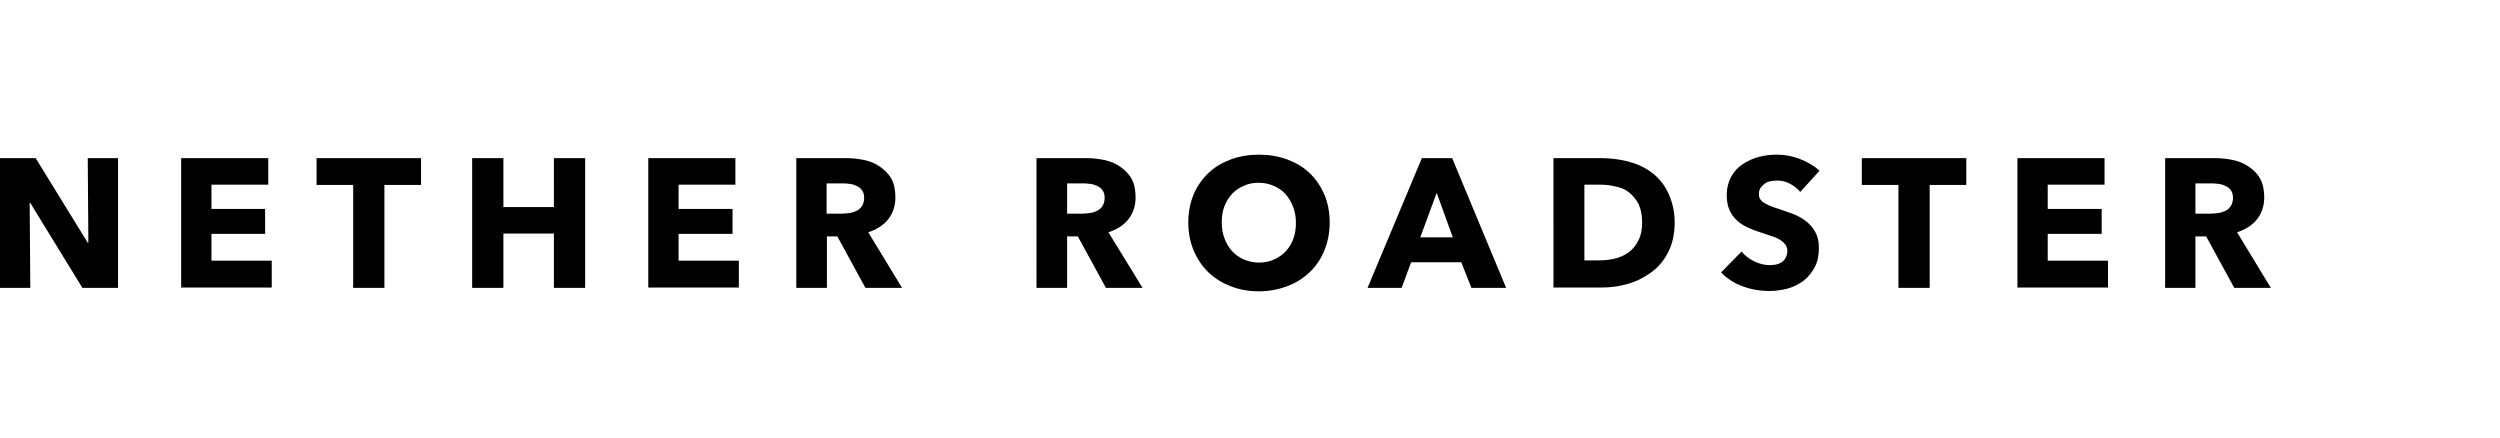 <?xml version="1.0" encoding="utf-8"?>
<!-- Generator: Adobe Illustrator 24.2.1, SVG Export Plug-In . SVG Version: 6.00 Build 0)  -->
<svg version="1.1"
	 id="svg92" xmlns:cc="http://creativecommons.org/ns#" xmlns:dc="http://purl.org/dc/elements/1.1/" xmlns:rdf="http://www.w3.org/1999/02/22-rdf-syntax-ns#" xmlns:svg="http://www.w3.org/2000/svg"
	 xmlns="http://www.w3.org/2000/svg" xmlns:xlink="http://www.w3.org/1999/xlink" x="0px" y="0px" viewBox="0 0 792.1 138.8"
	 style="enable-background:new 0 0 792.1 138.8;" xml:space="preserve">
<path id="Path_379" d="M26.1,91.2L9.6,64.3H9.4l0.2,26.9H0V50.1h11.3l16.5,26.8H28l-0.2-26.8h9.6v41.1H26.1z M57.4,91.2V50.1H85v8.4
	H67v7.7H84v7.9H67v8.5h19.1v8.5H57.4z M121.8,58.6v32.6h-9.9V58.6h-11.6v-8.5h33.1v8.5H121.8z M175.5,91.2V74h-16v17.2h-9.9V50.1
	h9.9v15.5h16V50.1h9.9v41.1H175.5z M205.4,91.2V50.1H233v8.4h-18v7.7h17.1v7.9H215v8.5h19.1v8.5H205.4z M274.2,91.2l-8.9-16.3H262
	v16.3h-9.7V50.1h15.7c2,0,3.9,0.2,5.8,0.6s3.6,1.1,5,2.1s2.7,2.2,3.6,3.8c0.9,1.6,1.3,3.6,1.3,5.9c0,2.8-0.8,5.1-2.3,7
	s-3.6,3.2-6.3,4.1l10.7,17.6H274.2z M273.8,62.7c0-1-0.2-1.7-0.6-2.3c-0.4-0.6-0.9-1.1-1.6-1.4c-0.6-0.3-1.4-0.6-2.1-0.7
	c-0.8-0.1-1.6-0.2-2.3-0.2h-5.3v9.6h4.7c0.8,0,1.6-0.1,2.5-0.2c0.9-0.1,1.6-0.4,2.3-0.7c0.7-0.3,1.3-0.9,1.7-1.5
	S273.8,63.7,273.8,62.7z M350.4,91.2l-8.9-16.3h-3.4v16.3h-9.7V50.1h15.7c2,0,3.9,0.2,5.8,0.6s3.6,1.1,5,2.1s2.7,2.2,3.6,3.8
	c0.9,1.6,1.3,3.6,1.3,5.9c0,2.8-0.8,5.1-2.3,7s-3.6,3.2-6.3,4.1L362,91.2H350.4z M350,62.7c0-1-0.2-1.7-0.6-2.3
	c-0.4-0.6-0.9-1.1-1.6-1.4c-0.6-0.3-1.4-0.6-2.1-0.7c-0.8-0.1-1.6-0.2-2.3-0.2h-5.3v9.6h4.7c0.8,0,1.6-0.1,2.5-0.2
	c0.9-0.1,1.6-0.4,2.3-0.7c0.7-0.3,1.3-0.9,1.7-1.5S350,63.7,350,62.7z M421.3,70.5c0,3.2-0.6,6.2-1.7,8.9c-1.1,2.7-2.7,5-4.7,6.9
	s-4.4,3.4-7.1,4.4s-5.7,1.6-8.9,1.6s-6.2-0.5-8.9-1.6c-2.7-1-5.1-2.5-7.1-4.4s-3.5-4.2-4.7-6.9c-1.1-2.7-1.7-5.7-1.7-8.9
	c0-3.3,0.6-6.3,1.7-8.9c1.1-2.6,2.7-4.9,4.7-6.8c2-1.9,4.4-3.3,7.1-4.3c2.7-1,5.7-1.5,8.9-1.5s6.2,0.5,8.9,1.5
	c2.7,1,5.1,2.4,7.1,4.3c2,1.9,3.5,4.1,4.7,6.8C420.7,64.2,421.3,67.2,421.3,70.5z M410.6,70.5c0-1.8-0.3-3.4-0.9-5
	c-0.6-1.5-1.4-2.9-2.4-4c-1-1.1-2.3-2-3.7-2.6s-3-1-4.8-1c-1.7,0-3.3,0.3-4.8,1c-1.4,0.6-2.7,1.5-3.7,2.6c-1,1.1-1.8,2.4-2.4,4
	c-0.6,1.5-0.8,3.2-0.8,5c0,1.9,0.3,3.6,0.9,5.1c0.6,1.6,1.4,2.9,2.4,4c1,1.1,2.3,2,3.7,2.6c1.4,0.6,3,1,4.8,1c1.7,0,3.3-0.3,4.8-1
	s2.7-1.5,3.7-2.6c1-1.1,1.9-2.5,2.4-4C410.4,74,410.6,72.3,410.6,70.5z M466.2,91.2l-3.2-8.1h-15.9l-3,8.1h-10.8l17.2-41.1h9.6
	l17.1,41.1H466.2z M455.2,61.1L450,75.2h10.3L455.2,61.1z M530.6,70.5c0,3.6-0.7,6.7-2,9.3c-1.3,2.6-3.1,4.8-5.3,6.4
	s-4.6,2.9-7.4,3.7c-2.7,0.8-5.5,1.2-8.4,1.2h-15.3V50.1h14.8c2.9,0,5.8,0.3,8.6,1s5.3,1.8,7.5,3.4c2.2,1.6,4,3.7,5.3,6.3
	S530.6,66.7,530.6,70.5z M520.3,70.5c0-2.3-0.4-4.2-1.1-5.8c-0.8-1.5-1.8-2.7-3-3.7s-2.7-1.6-4.3-1.9c-1.6-0.4-3.3-0.6-5-0.6h-4.9
	v24h4.7c1.8,0,3.5-0.2,5.1-0.6c1.6-0.4,3.1-1.1,4.3-2s2.3-2.2,3-3.7C519.9,74.7,520.3,72.8,520.3,70.5z M570.4,60.8
	c-0.9-1.1-2-1.9-3.3-2.6s-2.7-1-4-1c-0.7,0-1.3,0.1-2,0.2s-1.3,0.3-1.8,0.7c-0.5,0.3-1,0.8-1.4,1.3s-0.6,1.2-0.6,2
	c0,0.7,0.1,1.3,0.4,1.7s0.7,0.9,1.3,1.2s1.2,0.7,2,1c0.8,0.3,1.6,0.6,2.6,0.9c1.4,0.5,2.8,1,4.3,1.5c1.5,0.6,2.9,1.3,4.1,2.2
	c1.2,0.9,2.3,2.1,3.1,3.5s1.2,3.1,1.2,5.1c0,2.4-0.4,4.4-1.3,6.1s-2,3.1-3.5,4.3c-1.5,1.1-3.2,2-5,2.5c-1.9,0.5-3.8,0.8-5.9,0.8
	c-2.9,0-5.8-0.5-8.5-1.5s-5-2.5-6.8-4.4l6.5-6.6c1,1.2,2.3,2.3,4,3.1c1.6,0.8,3.3,1.2,4.9,1.2c0.7,0,1.5-0.1,2.1-0.2
	c0.7-0.2,1.3-0.4,1.8-0.8c0.5-0.3,0.9-0.8,1.2-1.4c0.3-0.6,0.5-1.3,0.5-2.1c0-0.8-0.2-1.4-0.6-2c-0.4-0.5-0.9-1-1.7-1.5
	s-1.6-0.9-2.7-1.2c-1.1-0.4-2.3-0.8-3.6-1.2c-1.3-0.4-2.6-0.9-3.9-1.5s-2.4-1.3-3.4-2.2c-1-0.9-1.8-2-2.4-3.3s-0.9-2.9-0.9-4.7
	c0-2.3,0.5-4.2,1.4-5.9c0.9-1.6,2.1-3,3.7-4c1.5-1,3.2-1.8,5.1-2.3c1.9-0.5,3.8-0.7,5.7-0.7c2.3,0,4.7,0.4,7.1,1.3s4.5,2.1,6.4,3.8
	L570.4,60.8z M611.4,58.6v32.6h-9.9V58.6h-11.6v-8.5H623v8.5H611.4z M639.2,91.2V50.1h27.6v8.4h-18v7.7h17.1v7.9h-17.1v8.5h19.1v8.5
	H639.2z M707.9,91.2l-8.9-16.3h-3.4v16.3H686V50.1h15.7c2,0,3.9,0.2,5.8,0.6c1.9,0.4,3.6,1.1,5,2.1c1.5,1,2.7,2.2,3.6,3.8
	s1.3,3.6,1.3,5.9c0,2.8-0.8,5.1-2.3,7s-3.6,3.2-6.3,4.1l10.7,17.6H707.9z M707.5,62.7c0-1-0.2-1.7-0.6-2.3c-0.4-0.6-0.9-1.1-1.6-1.4
	c-0.6-0.3-1.4-0.6-2.1-0.7c-0.8-0.1-1.6-0.2-2.3-0.2h-5.3v9.6h4.7c0.8,0,1.6-0.1,2.5-0.2c0.9-0.1,1.6-0.4,2.3-0.7
	c0.7-0.3,1.3-0.9,1.7-1.5S707.5,63.7,707.5,62.7z"/>
</svg>
